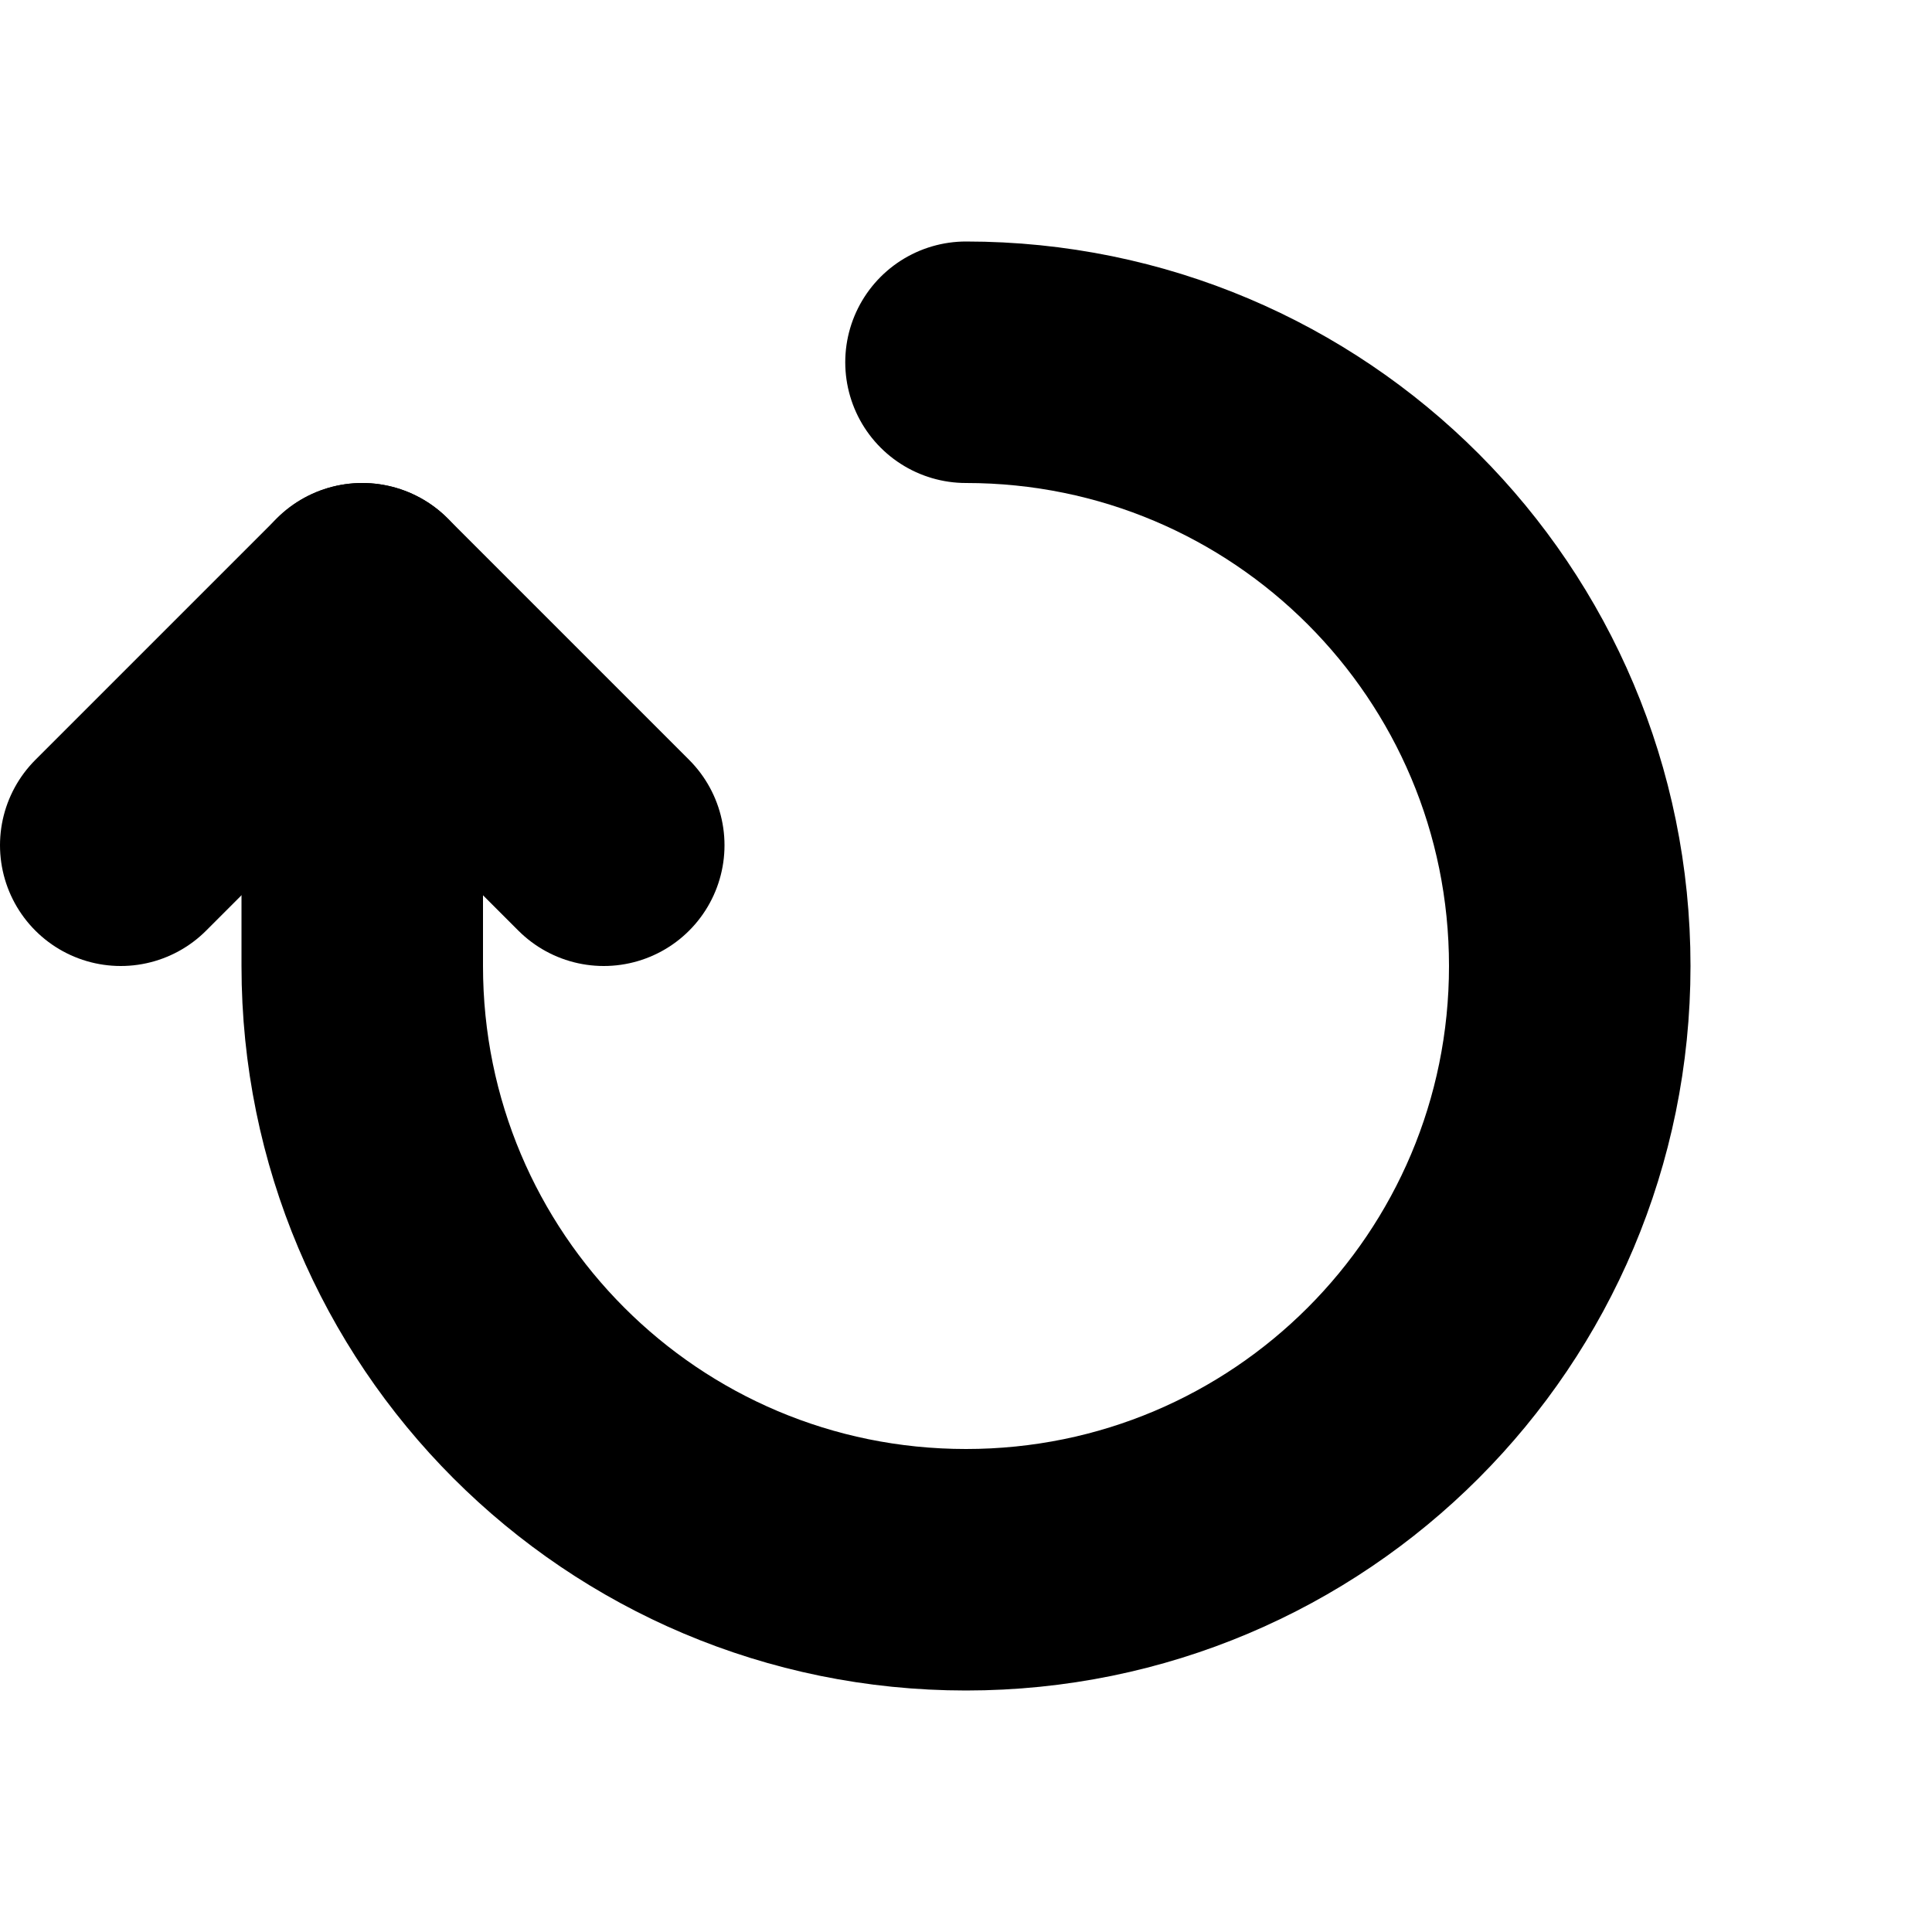 <svg width="128" height="128" xmlns="http://www.w3.org/2000/svg" viewBox="0 0 128 128"><g stroke-linecap="round" stroke-width="16" stroke="currentColor" fill="none" fill-rule="evenodd"><path d="M64 24c22.143 0 40 17.906 40 40s-17.863 40-40 40-40-17.906-40-40v-8" class="animation-delay-0 animation-duration-12 animate-stroke stroke-length-230"/><path d="M24 40L8 56" class="animation-delay-10 animation-duration-1 animate-stroke stroke-length-30"/><path d="M24 40l16 16" class="animation-delay-10 animation-duration-1 animate-stroke stroke-length-30"/></g></svg>